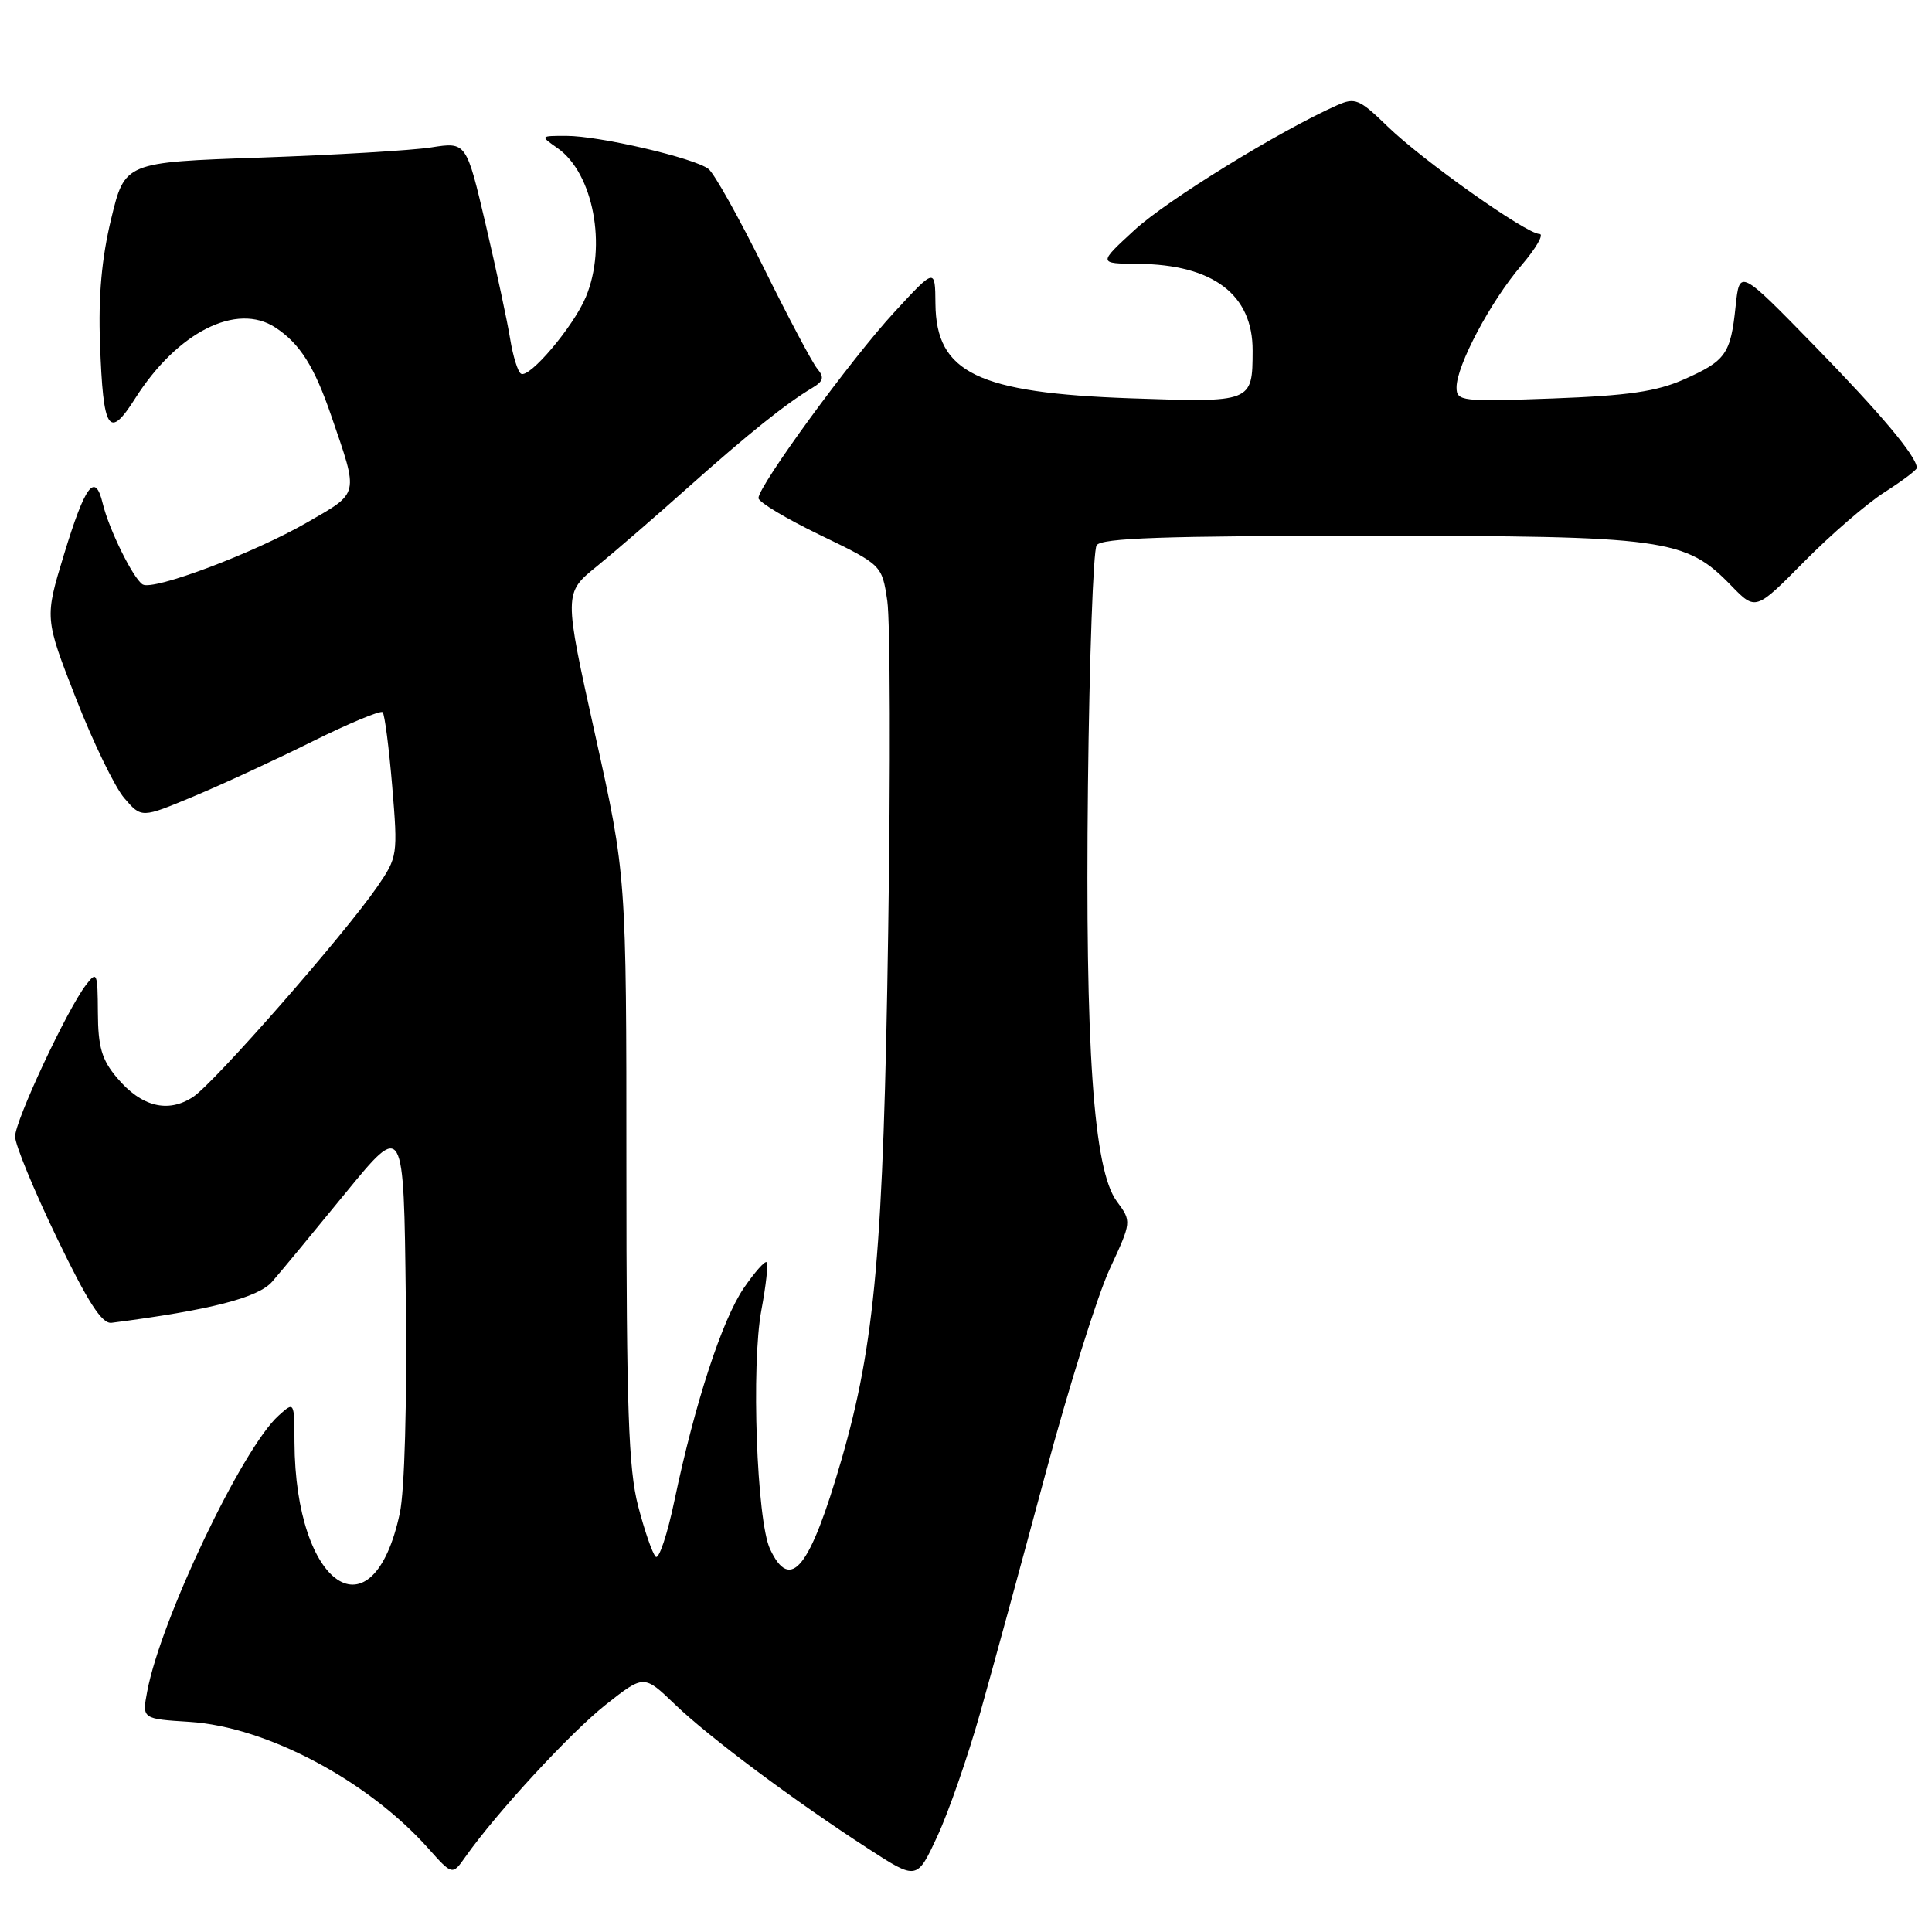 <?xml version="1.0" encoding="UTF-8" standalone="no"?>
<!DOCTYPE svg PUBLIC "-//W3C//DTD SVG 1.1//EN" "http://www.w3.org/Graphics/SVG/1.1/DTD/svg11.dtd" >
<svg xmlns="http://www.w3.org/2000/svg" xmlns:xlink="http://www.w3.org/1999/xlink" version="1.1" viewBox="0 0 256 256">
 <g >
 <path fill="currentColor"
d=" M 129.87 227.00 C 131.50 221.22 135.37 207.05 138.47 195.50 C 141.57 183.95 145.42 171.66 147.03 168.18 C 149.96 161.86 149.96 161.86 147.98 159.18 C 144.89 154.99 143.78 138.99 144.16 104.14 C 144.35 87.29 144.86 72.94 145.31 72.25 C 145.93 71.29 154.27 71.00 181.38 71.00 C 220.75 71.00 223.33 71.35 229.38 77.58 C 232.63 80.93 232.63 80.93 239.07 74.41 C 242.60 70.83 247.41 66.68 249.75 65.20 C 252.08 63.71 253.99 62.27 253.99 62.00 C 253.98 60.50 249.26 54.87 240.43 45.82 C 230.50 35.64 230.50 35.64 229.98 40.57 C 229.32 46.92 228.69 47.81 223.12 50.28 C 219.51 51.88 215.71 52.43 205.75 52.80 C 193.65 53.24 193.00 53.17 193.00 51.33 C 193.00 48.43 197.52 39.92 201.58 35.18 C 203.55 32.88 204.63 31.00 203.99 31.00 C 202.25 31.00 188.54 21.29 183.86 16.75 C 180.11 13.11 179.56 12.88 177.14 13.96 C 169.56 17.33 154.59 26.55 150.34 30.47 C 145.50 34.92 145.50 34.92 150.78 34.96 C 160.74 35.04 166.01 39.03 165.98 46.47 C 165.96 53.34 165.94 53.34 149.85 52.78 C 129.55 52.07 124.04 49.40 123.95 40.25 C 123.91 35.50 123.91 35.50 118.49 41.38 C 112.79 47.55 100.50 64.38 100.50 66.00 C 100.50 66.52 104.18 68.73 108.68 70.90 C 116.86 74.86 116.86 74.86 117.57 79.61 C 117.96 82.23 118.02 101.95 117.69 123.44 C 117.06 165.59 115.95 178.05 111.48 193.48 C 107.31 207.85 104.75 211.05 102.03 205.25 C 100.27 201.47 99.52 180.86 100.89 173.58 C 101.50 170.33 101.81 167.48 101.59 167.25 C 101.36 167.03 100.00 168.57 98.56 170.67 C 95.69 174.87 92.08 185.91 89.38 198.77 C 88.43 203.33 87.30 206.70 86.88 206.27 C 86.45 205.85 85.40 202.82 84.55 199.54 C 83.28 194.65 83.00 186.62 83.00 154.81 C 83.00 116.03 83.00 116.03 78.85 97.31 C 74.70 78.59 74.70 78.59 79.07 75.05 C 81.47 73.10 86.96 68.35 91.27 64.50 C 99.13 57.50 104.15 53.47 107.63 51.40 C 109.12 50.51 109.25 50.00 108.28 48.84 C 107.62 48.04 104.42 42.00 101.17 35.42 C 97.92 28.85 94.64 22.98 93.88 22.39 C 92.03 20.94 79.37 17.99 75.03 18.00 C 71.55 18.00 71.55 18.00 73.88 19.63 C 78.62 22.95 80.45 32.59 77.63 39.35 C 76.00 43.26 70.13 50.20 69.03 49.52 C 68.61 49.26 67.97 47.19 67.60 44.92 C 67.24 42.66 65.78 35.85 64.37 29.80 C 61.79 18.80 61.79 18.80 57.14 19.53 C 54.59 19.93 44.41 20.53 34.52 20.88 C 16.54 21.50 16.54 21.50 14.73 29.00 C 13.47 34.21 13.02 39.25 13.25 45.50 C 13.67 57.16 14.41 58.32 17.92 52.78 C 23.49 44.01 31.35 40.03 36.49 43.40 C 39.74 45.53 41.65 48.55 43.90 55.12 C 47.55 65.75 47.67 65.20 40.72 69.21 C 33.70 73.27 20.32 78.31 18.90 77.44 C 17.65 76.66 14.44 70.16 13.61 66.71 C 12.60 62.50 11.30 64.22 8.47 73.50 C 5.91 81.91 5.91 81.91 10.05 92.51 C 12.33 98.35 15.22 104.31 16.47 105.76 C 18.75 108.41 18.75 108.41 25.62 105.54 C 29.41 103.96 36.48 100.69 41.35 98.27 C 46.22 95.85 50.43 94.10 50.70 94.37 C 50.97 94.64 51.54 99.05 51.97 104.18 C 52.73 113.31 52.68 113.58 49.99 117.50 C 45.57 123.91 28.39 143.51 25.58 145.35 C 22.25 147.54 18.73 146.65 15.50 142.81 C 13.49 140.43 12.99 138.74 12.97 134.17 C 12.94 128.86 12.84 128.63 11.40 130.50 C 8.88 133.77 2.00 148.49 2.00 150.60 C 2.00 151.67 4.49 157.71 7.53 164.02 C 11.65 172.56 13.50 175.44 14.78 175.28 C 27.87 173.59 34.22 171.96 36.07 169.82 C 37.18 168.55 41.55 163.26 45.79 158.07 C 53.50 148.65 53.50 148.65 53.77 172.07 C 53.94 185.97 53.61 197.53 52.98 200.49 C 49.41 217.25 39.11 210.33 39.02 191.10 C 39.00 185.69 39.00 185.69 36.90 187.59 C 32.08 191.95 21.28 214.64 19.50 224.15 C 18.82 227.76 18.82 227.76 25.16 228.16 C 35.32 228.82 48.71 235.91 56.72 244.89 C 59.94 248.50 59.94 248.50 61.68 246.03 C 65.79 240.20 75.56 229.61 80.24 225.90 C 85.32 221.89 85.32 221.89 89.41 225.82 C 93.95 230.19 105.22 238.60 115.06 244.97 C 121.50 249.14 121.50 249.14 124.20 243.32 C 125.69 240.12 128.24 232.78 129.87 227.00 Z "/>
</g>
</svg>